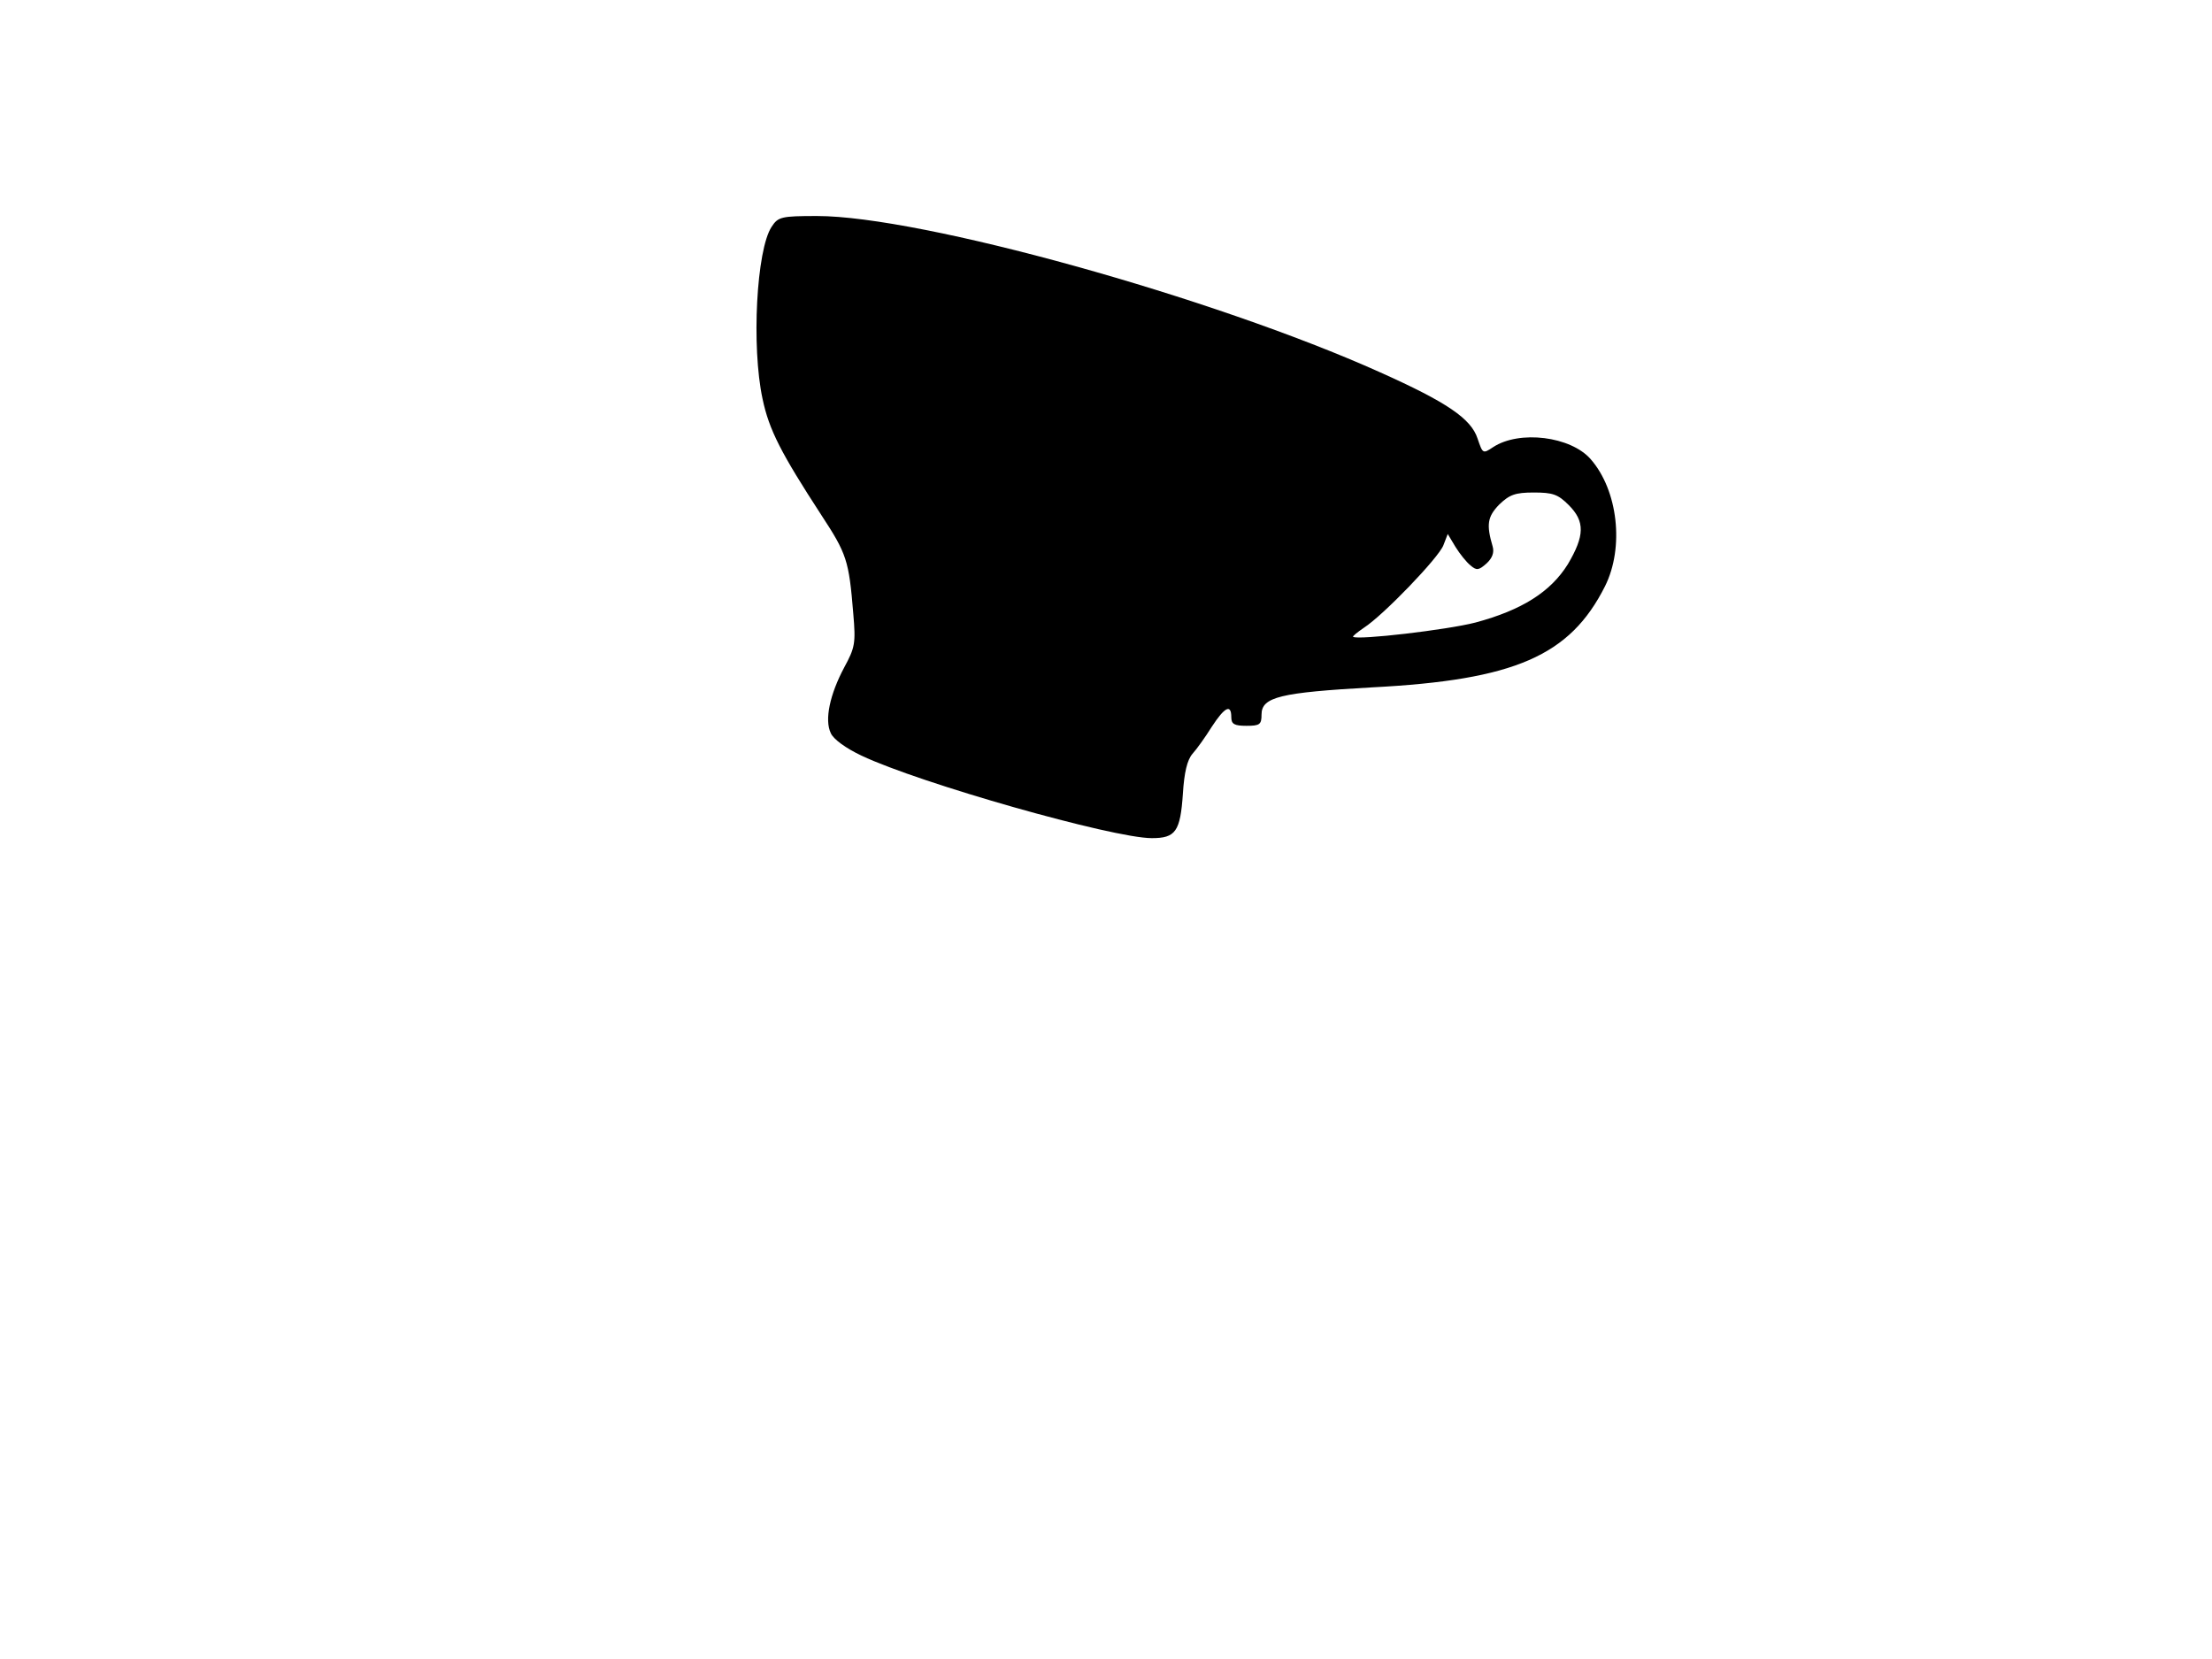<svg xmlns="http://www.w3.org/2000/svg" width="682.667" height="512" version="1.0" viewBox="0 0 512 384"><path d="M178.6 52.5c-3.5 5.3-4.7 27.7-2.1 39.8 1.5 7.2 4.3 12.6 13.6 26.9 5.9 9 6.4 10.5 7.4 22.8.6 6.9.4 7.9-2.1 12.5-3.3 6.2-4.6 12.1-3.1 15.2.6 1.4 3.5 3.5 7.1 5.2 13.5 6.4 58.2 19.1 67.2 19.1 5.5 0 6.6-1.5 7.2-10.3.3-4.9 1-7.8 2.2-9.2 1-1.1 3-3.9 4.5-6.3 3-4.6 4.5-5.3 4.5-2.2 0 1.6.7 2 3.5 2 3.1 0 3.5-.3 3.5-2.6 0-4.1 4.4-5.1 25.6-6.3 33-1.7 45.8-7.3 53.9-23.4 4.5-9 3-22.2-3.3-29.4-4.6-5.3-16.5-6.8-22.6-2.8-2.4 1.6-2.4 1.5-3.6-2-1.5-4.6-7.1-8.4-22.5-15.3C280.8 68.8 213.1 50 189.1 50c-8.3 0-9 .2-10.5 2.5m184.5 64.4c3.8 3.8 3.7 7.1-.2 13.7-4 6.4-10.6 10.6-21.4 13.5-6.6 1.7-27.2 4.1-28.3 3.3-.2-.1.9-1 2.5-2.1 4.5-2.9 17.3-16.2 18.4-19.1l1-2.6 1.8 3c1 1.6 2.5 3.5 3.5 4.3 1.4 1.2 1.9 1.1 3.7-.5 1.3-1.2 1.8-2.5 1.4-3.9-1.5-5.1-1.2-6.9 1.5-9.7 2.4-2.3 3.7-2.8 8-2.8 4.4 0 5.6.4 8.1 2.9"/></svg>